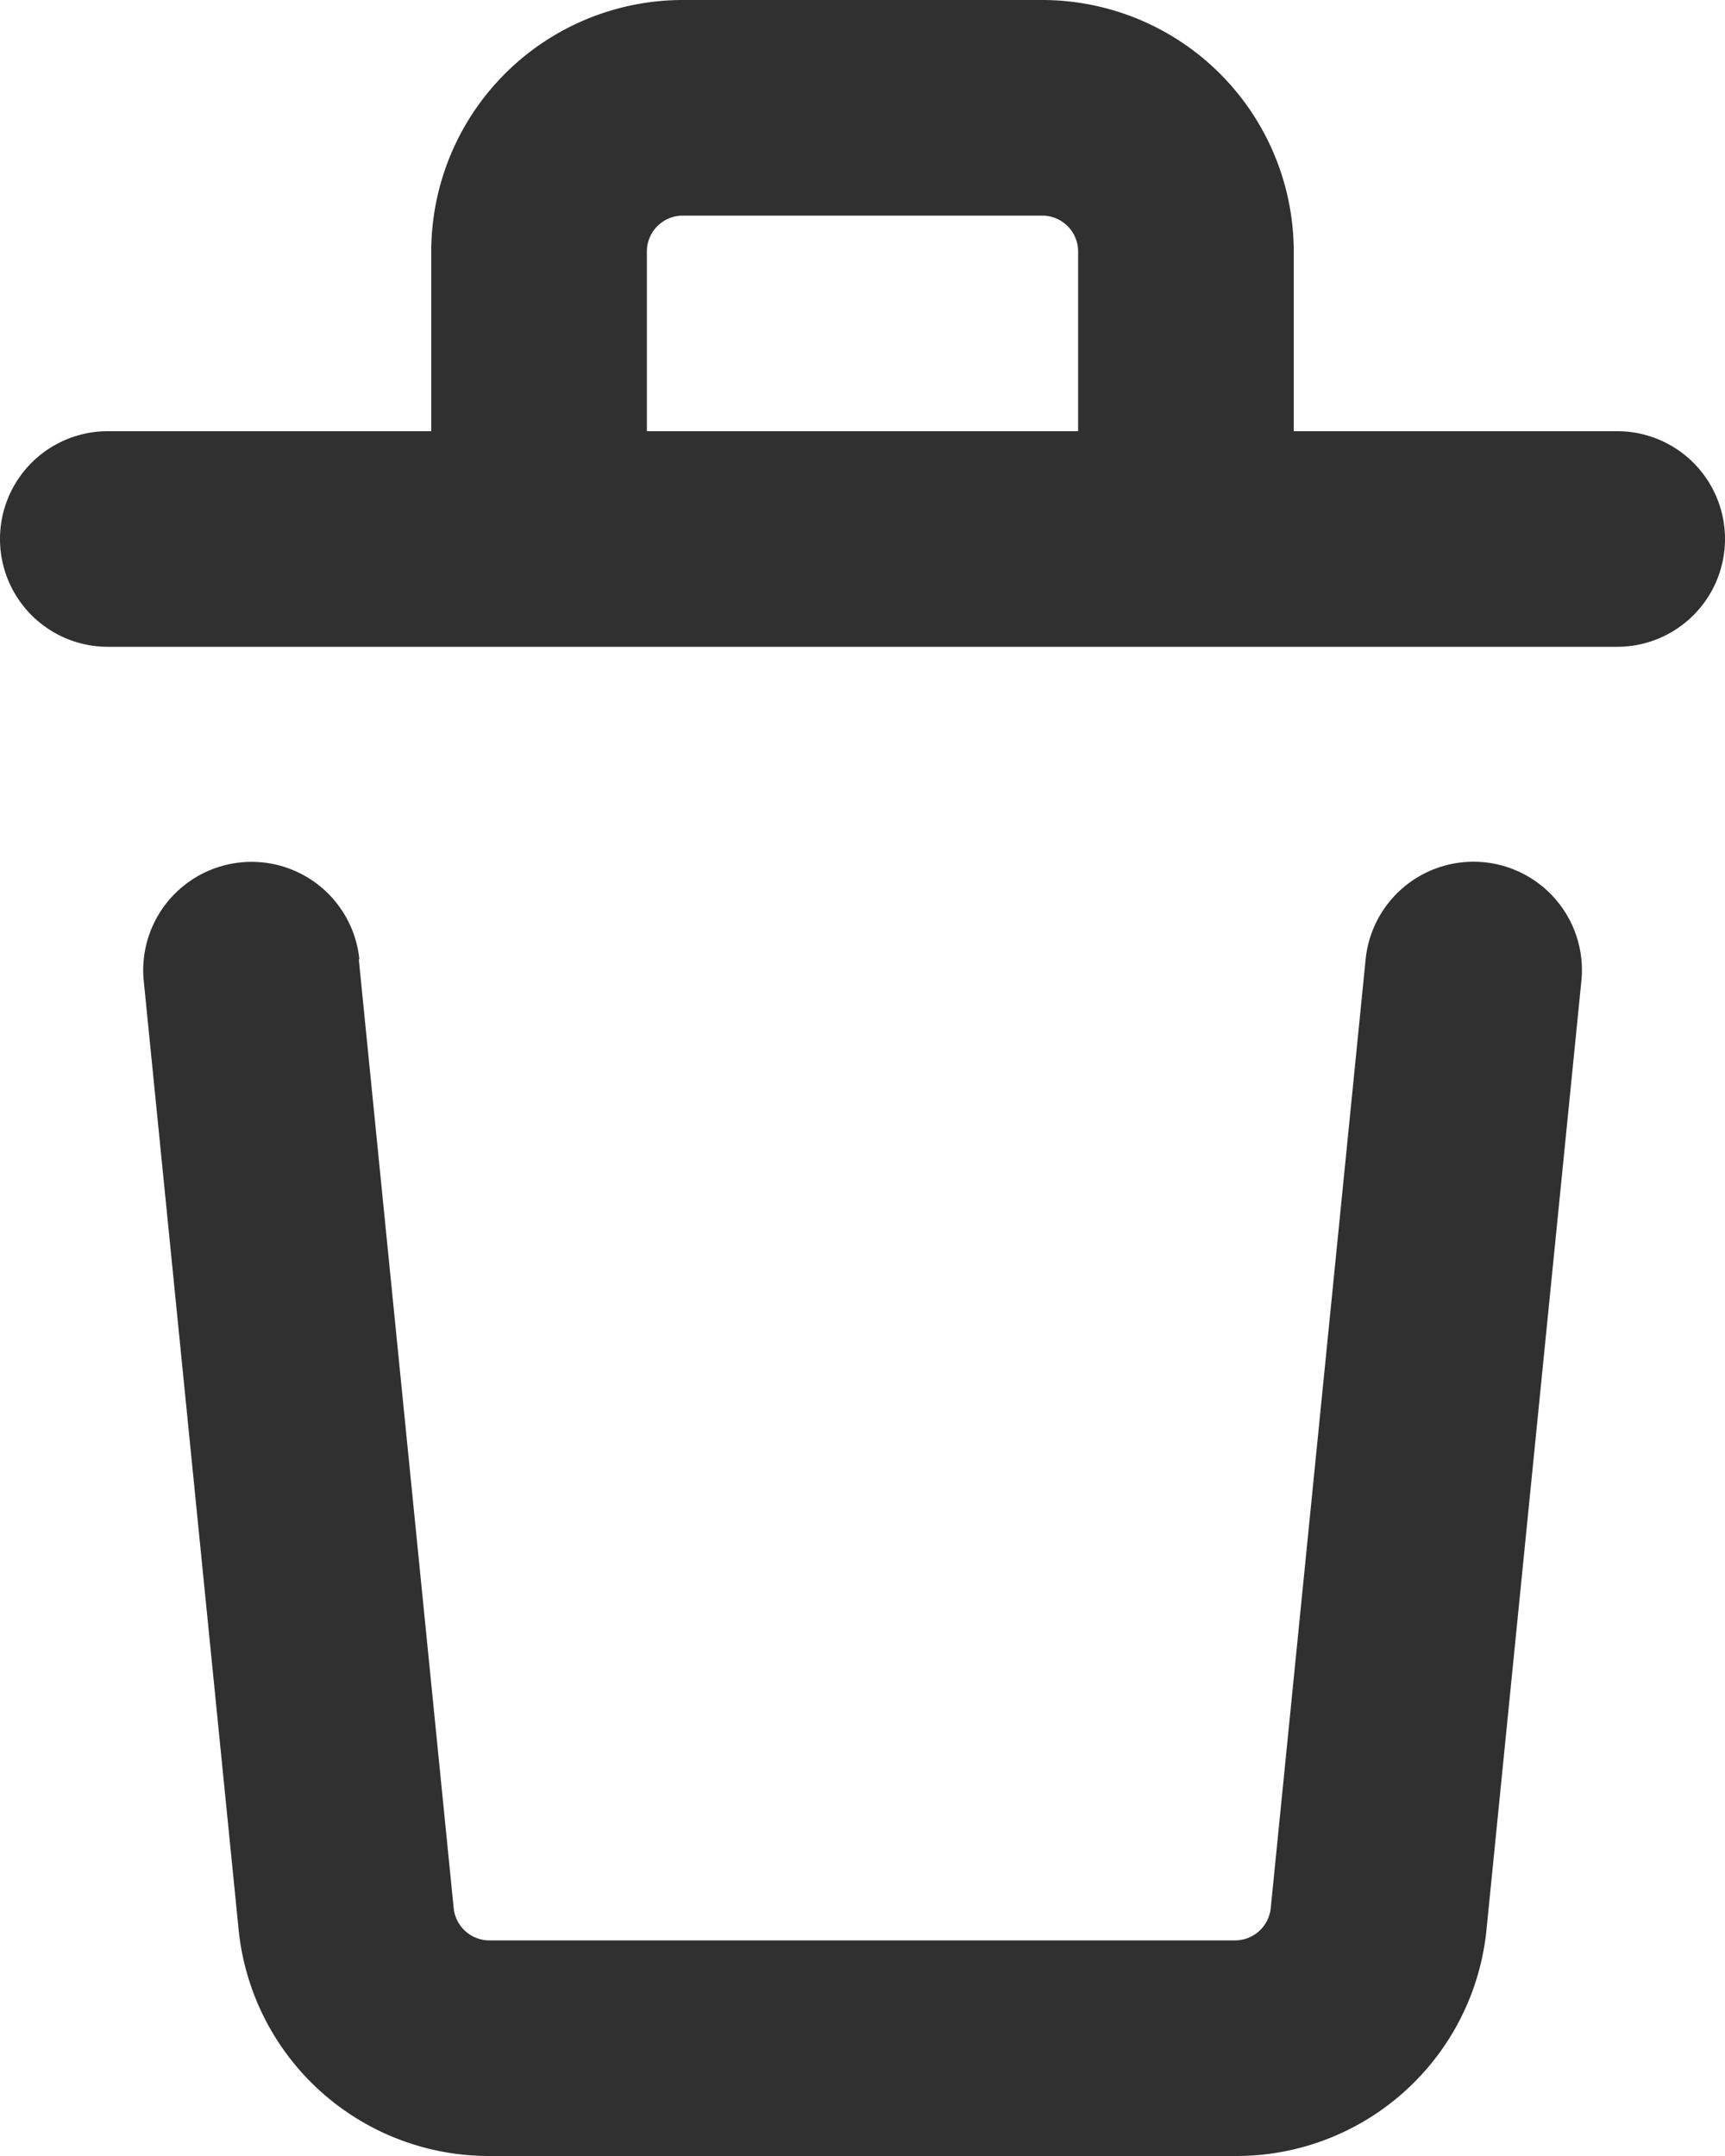 <svg xmlns="http://www.w3.org/2000/svg" width="12" height="15" viewBox="0 0 12 15">
  <path id="delete_icon_lm" d="M6.5,1.75a.25.25,0,0,1,.25-.25h2.5a.25.25,0,0,1,.25.25V3h-3Zm4.5,0V3h2.25a.75.75,0,1,1,0,1.5H2.75a.75.75,0,0,1,0-1.5H5V1.75A1.751,1.751,0,0,1,6.75,0h2.5A1.751,1.751,0,0,1,11,1.75ZM4.5,6.675A.75.75,0,1,0,3,6.825l.66,6.6A1.75,1.75,0,0,0,5.405,15H10.6a1.748,1.748,0,0,0,1.741-1.576l.66-6.6A.75.75,0,0,0,11.5,6.675l-.66,6.6a.25.25,0,0,1-.249.225H5.405a.25.25,0,0,1-.249-.225l-.66-6.6Z" transform="translate(-2)" fill="#303030" fill-rule="evenodd"/>
</svg>
